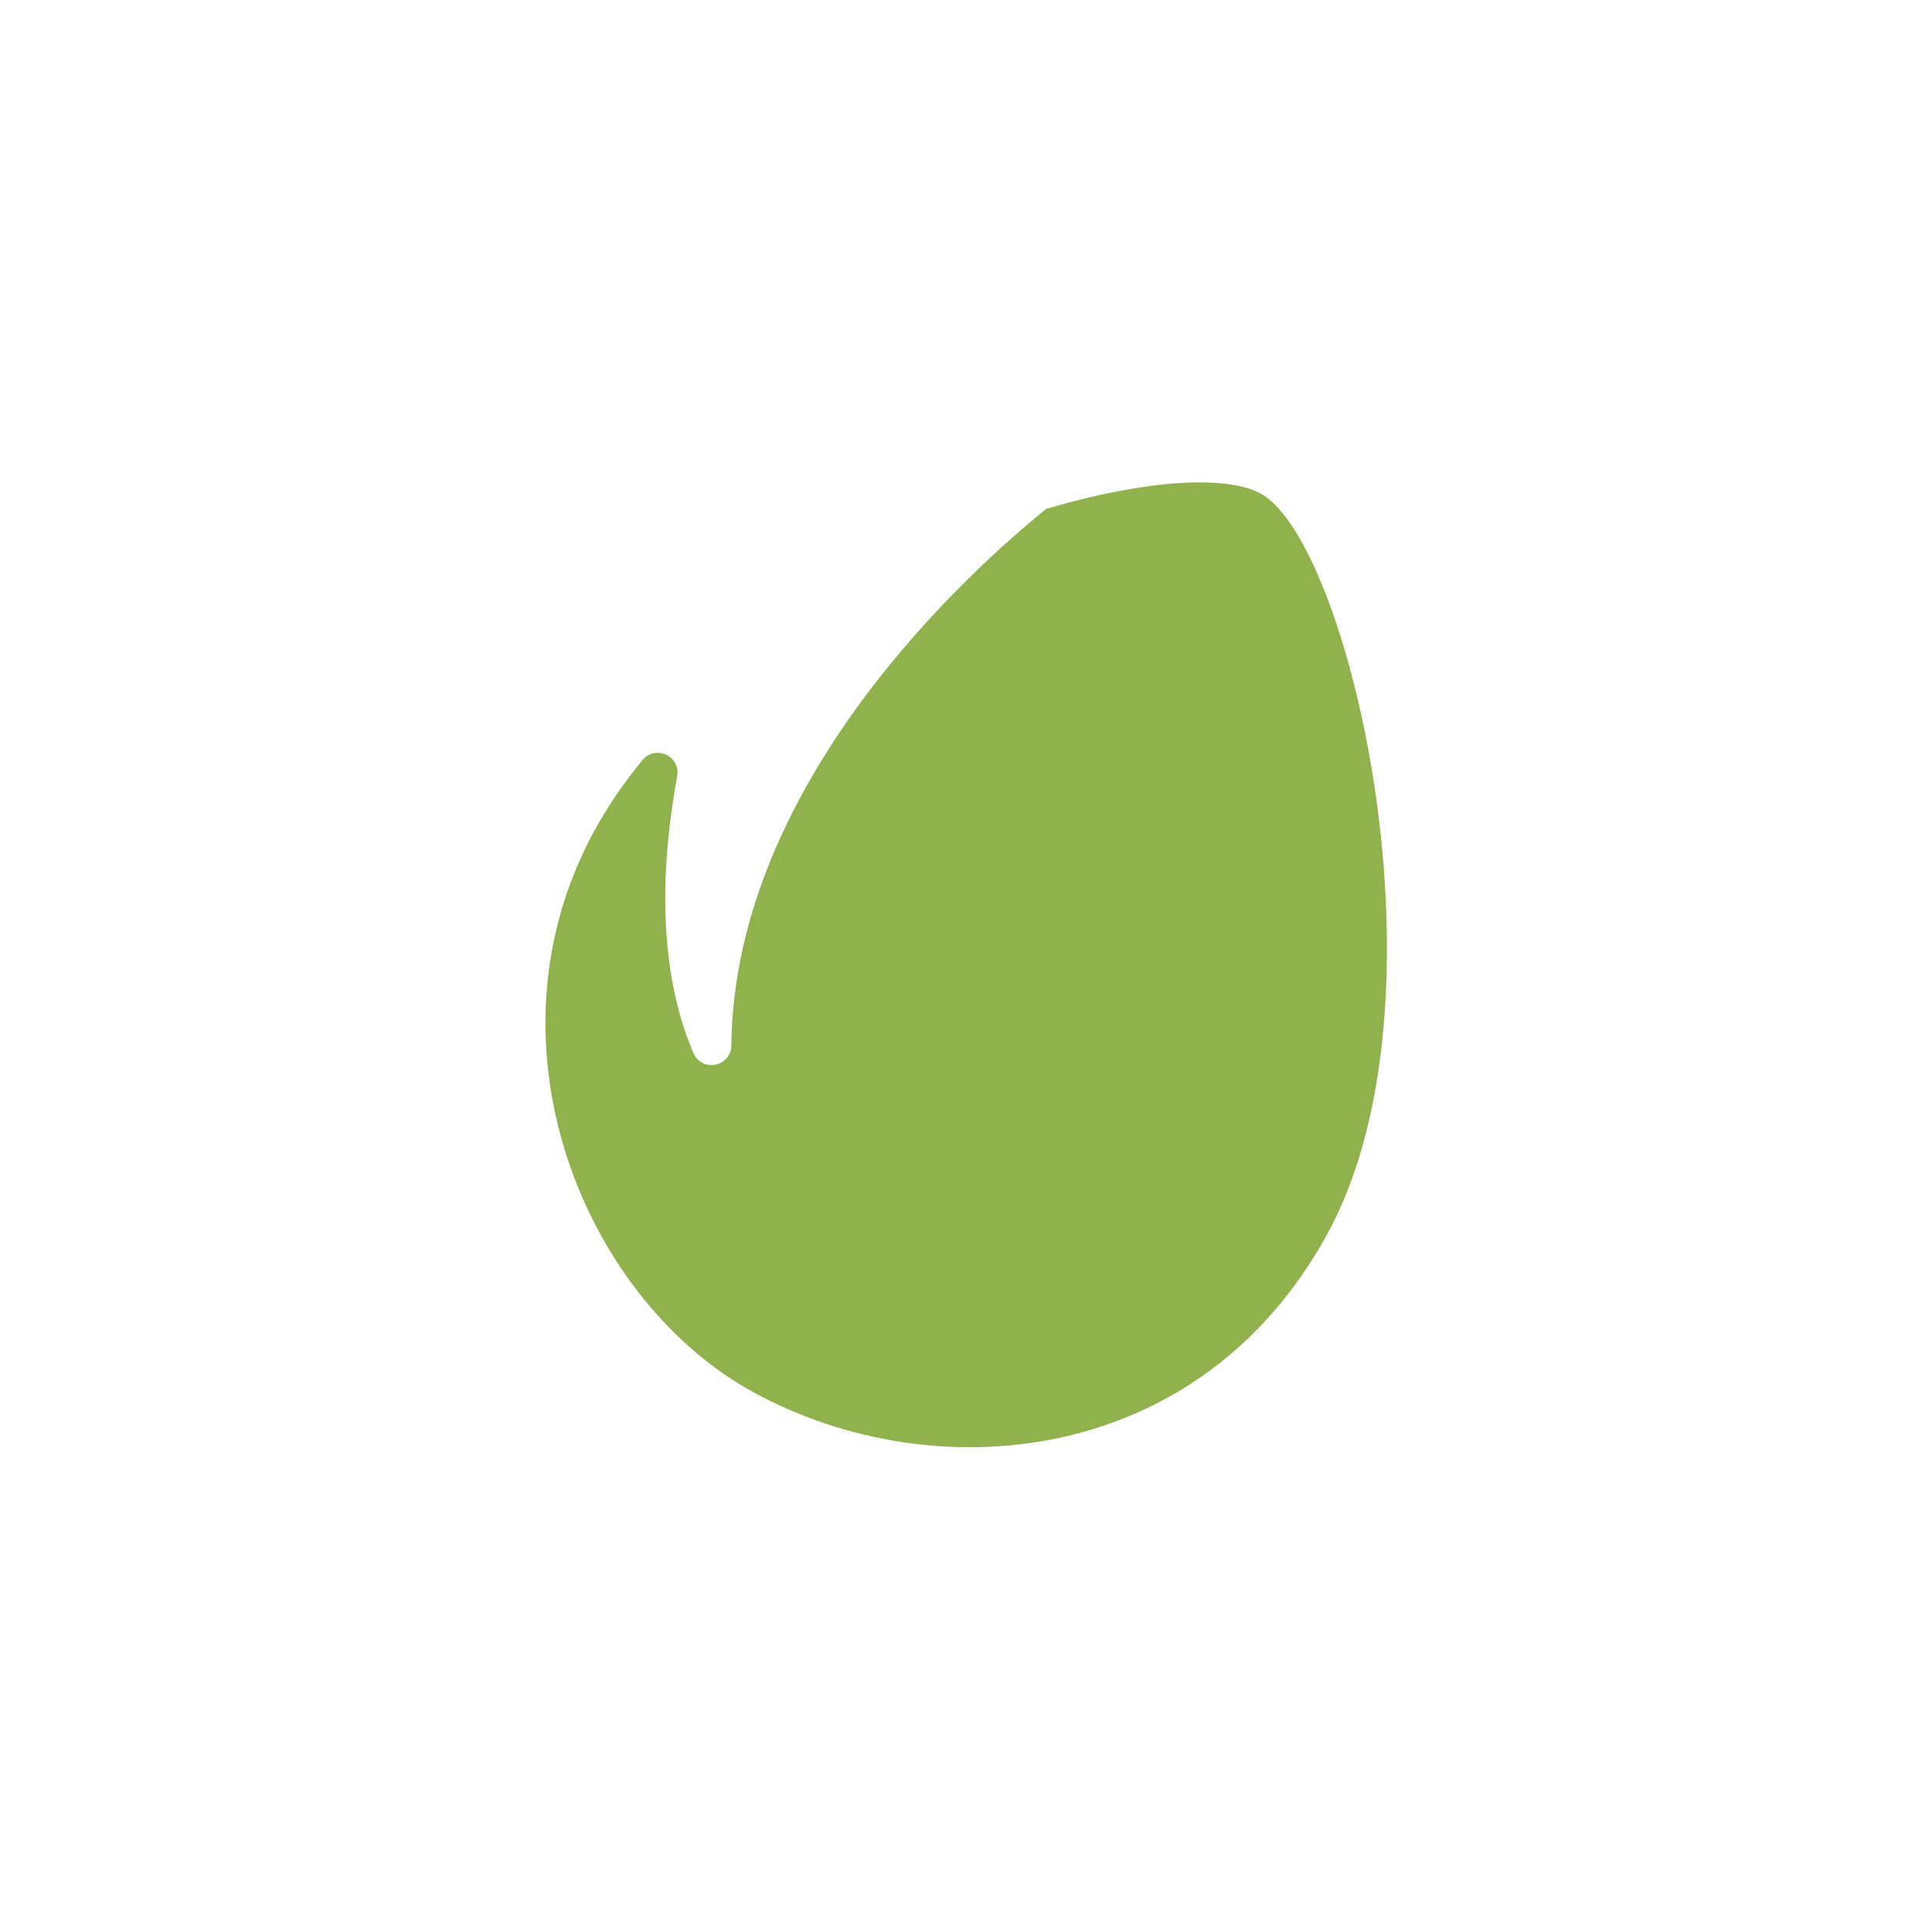 <svg width="1001" height="1000" viewBox="0 0 1001 1000" fill="none" xmlns="http://www.w3.org/2000/svg">
<path d="M653.039 255.701C634.738 245.877 592.167 248.884 542.126 263.683C504.11 294.355 380.376 404.633 378.912 541.762C378.794 552.844 363.666 555.943 359.289 545.76C347.504 518.346 337.928 472.59 350.86 402.255C352.773 391.851 339.562 385.743 332.858 393.924C328.354 399.421 324.081 405.066 320.069 410.859C241.162 524.789 297.581 670.811 390.432 721.564C483.282 772.318 621.287 761.013 687.76 639.407C754.232 517.803 699.339 280.553 653.039 255.701Z" fill="#90B24C"/>
</svg>
